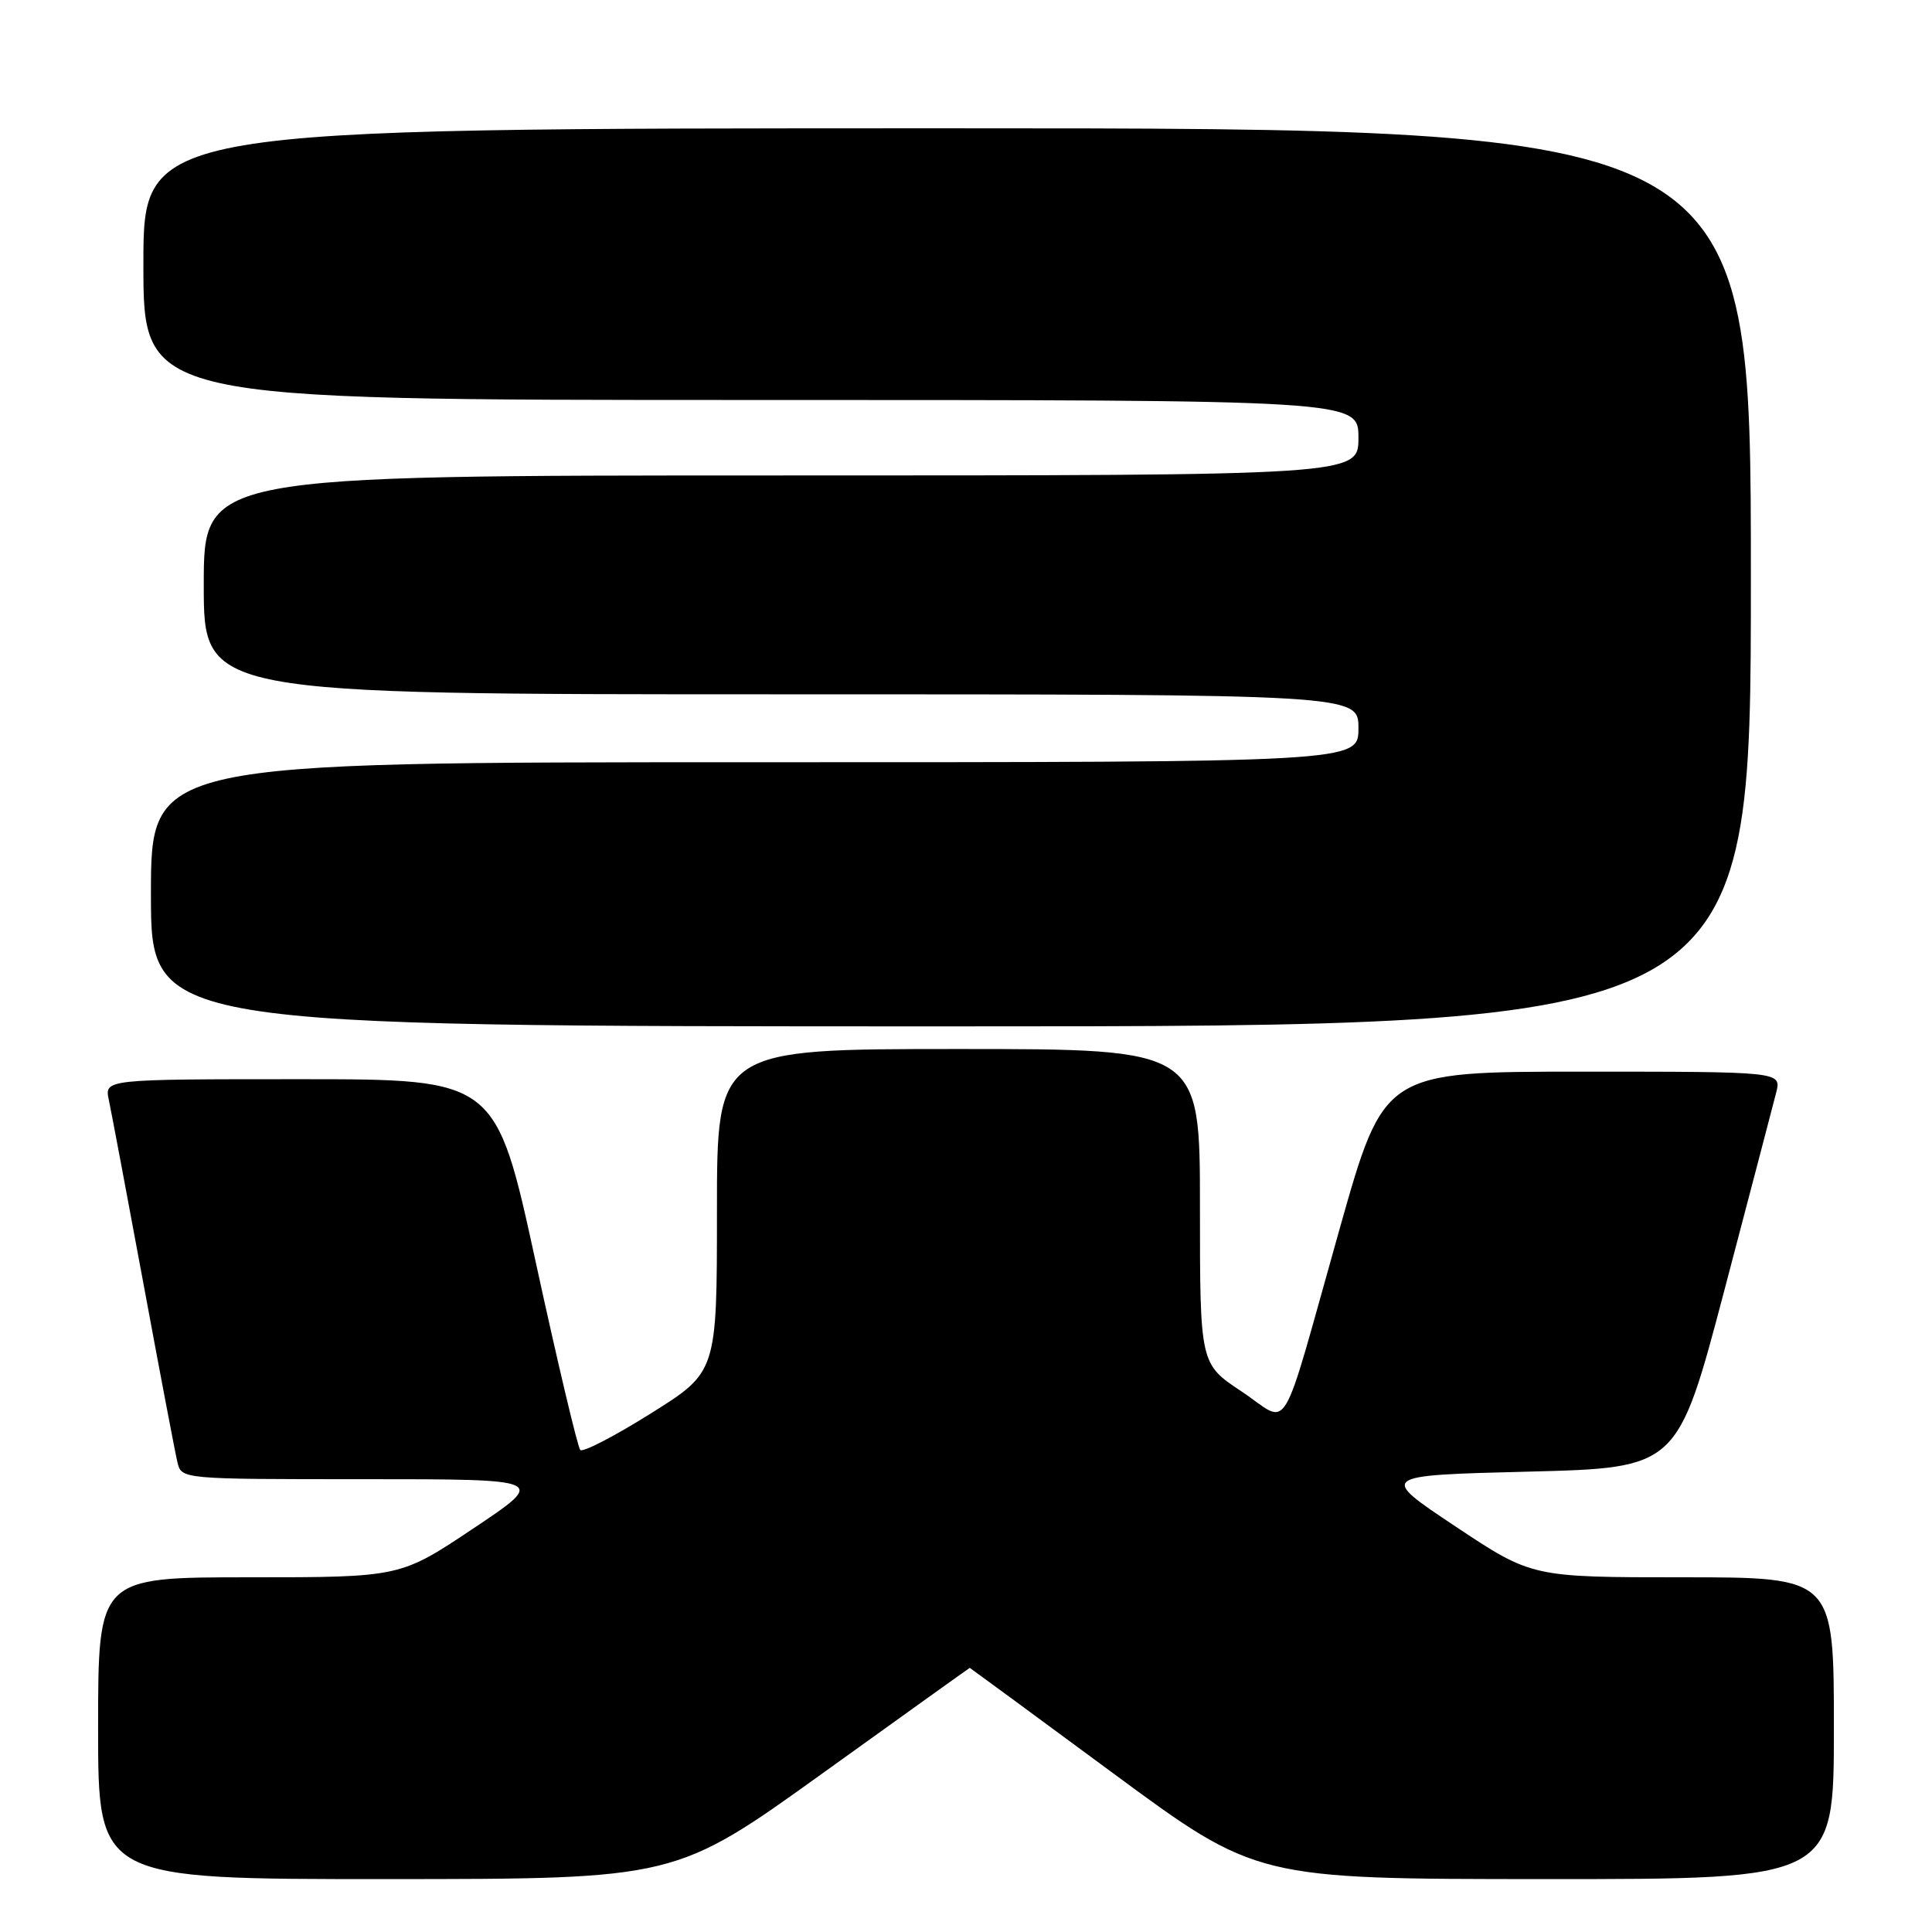 <?xml version="1.0" encoding="UTF-8" standalone="no"?>
<!DOCTYPE svg PUBLIC "-//W3C//DTD SVG 1.1//EN" "http://www.w3.org/Graphics/SVG/1.1/DTD/svg11.dtd" >
<svg xmlns="http://www.w3.org/2000/svg" xmlns:xlink="http://www.w3.org/1999/xlink" version="1.1" viewBox="0 0 256 256">
 <g >
 <path fill="currentColor"
d=" M 108.97 234.99 C 119.67 227.30 128.46 221.00 128.50 221.00 C 128.53 221.00 137.10 227.29 147.53 234.99 C 166.50 248.98 166.50 248.98 204.75 248.99 C 243.00 249.00 243.00 249.00 243.00 229.00 C 243.00 209.00 243.00 209.00 222.99 209.00 C 202.98 209.00 202.98 209.00 192.84 202.25 C 182.70 195.50 182.70 195.50 202.49 195.00 C 222.28 194.50 222.28 194.50 228.48 171.00 C 231.88 158.07 234.98 146.26 235.36 144.75 C 236.04 142.00 236.04 142.00 209.71 142.00 C 183.39 142.00 183.39 142.00 177.53 162.75 C 169.41 191.53 171.09 188.74 164.52 184.38 C 159.00 180.72 159.00 180.72 159.00 159.86 C 159.00 139.00 159.00 139.00 127.00 139.00 C 95.00 139.00 95.00 139.00 95.00 160.40 C 95.00 181.80 95.00 181.80 86.25 187.28 C 81.44 190.30 77.22 192.48 76.89 192.13 C 76.55 191.78 73.89 180.59 70.99 167.25 C 65.71 143.00 65.71 143.00 39.78 143.00 C 13.84 143.00 13.84 143.00 14.42 145.75 C 14.74 147.26 16.80 158.18 18.99 170.00 C 21.18 181.82 23.21 192.51 23.51 193.75 C 24.04 196.00 24.04 196.00 48.26 196.00 C 72.48 196.00 72.48 196.00 62.76 202.50 C 53.04 209.00 53.04 209.00 33.02 209.00 C 13.00 209.00 13.00 209.00 13.00 229.00 C 13.00 249.00 13.00 249.00 51.25 248.99 C 89.50 248.98 89.50 248.98 108.97 234.99 Z  M 232.00 76.50 C 232.00 17.00 232.00 17.00 125.50 17.00 C 19.00 17.00 19.00 17.00 19.00 35.00 C 19.00 53.00 19.00 53.00 99.50 53.00 C 180.00 53.00 180.00 53.00 180.00 58.00 C 180.00 63.00 180.00 63.00 103.50 63.00 C 27.00 63.00 27.00 63.00 27.00 77.50 C 27.00 92.00 27.00 92.00 103.50 92.00 C 180.00 92.00 180.00 92.00 180.00 96.50 C 180.00 101.00 180.00 101.00 100.00 101.00 C 20.00 101.00 20.00 101.00 20.00 118.50 C 20.00 136.00 20.00 136.00 126.00 136.00 C 232.00 136.00 232.00 136.00 232.00 76.50 Z "/>
</g>
</svg>